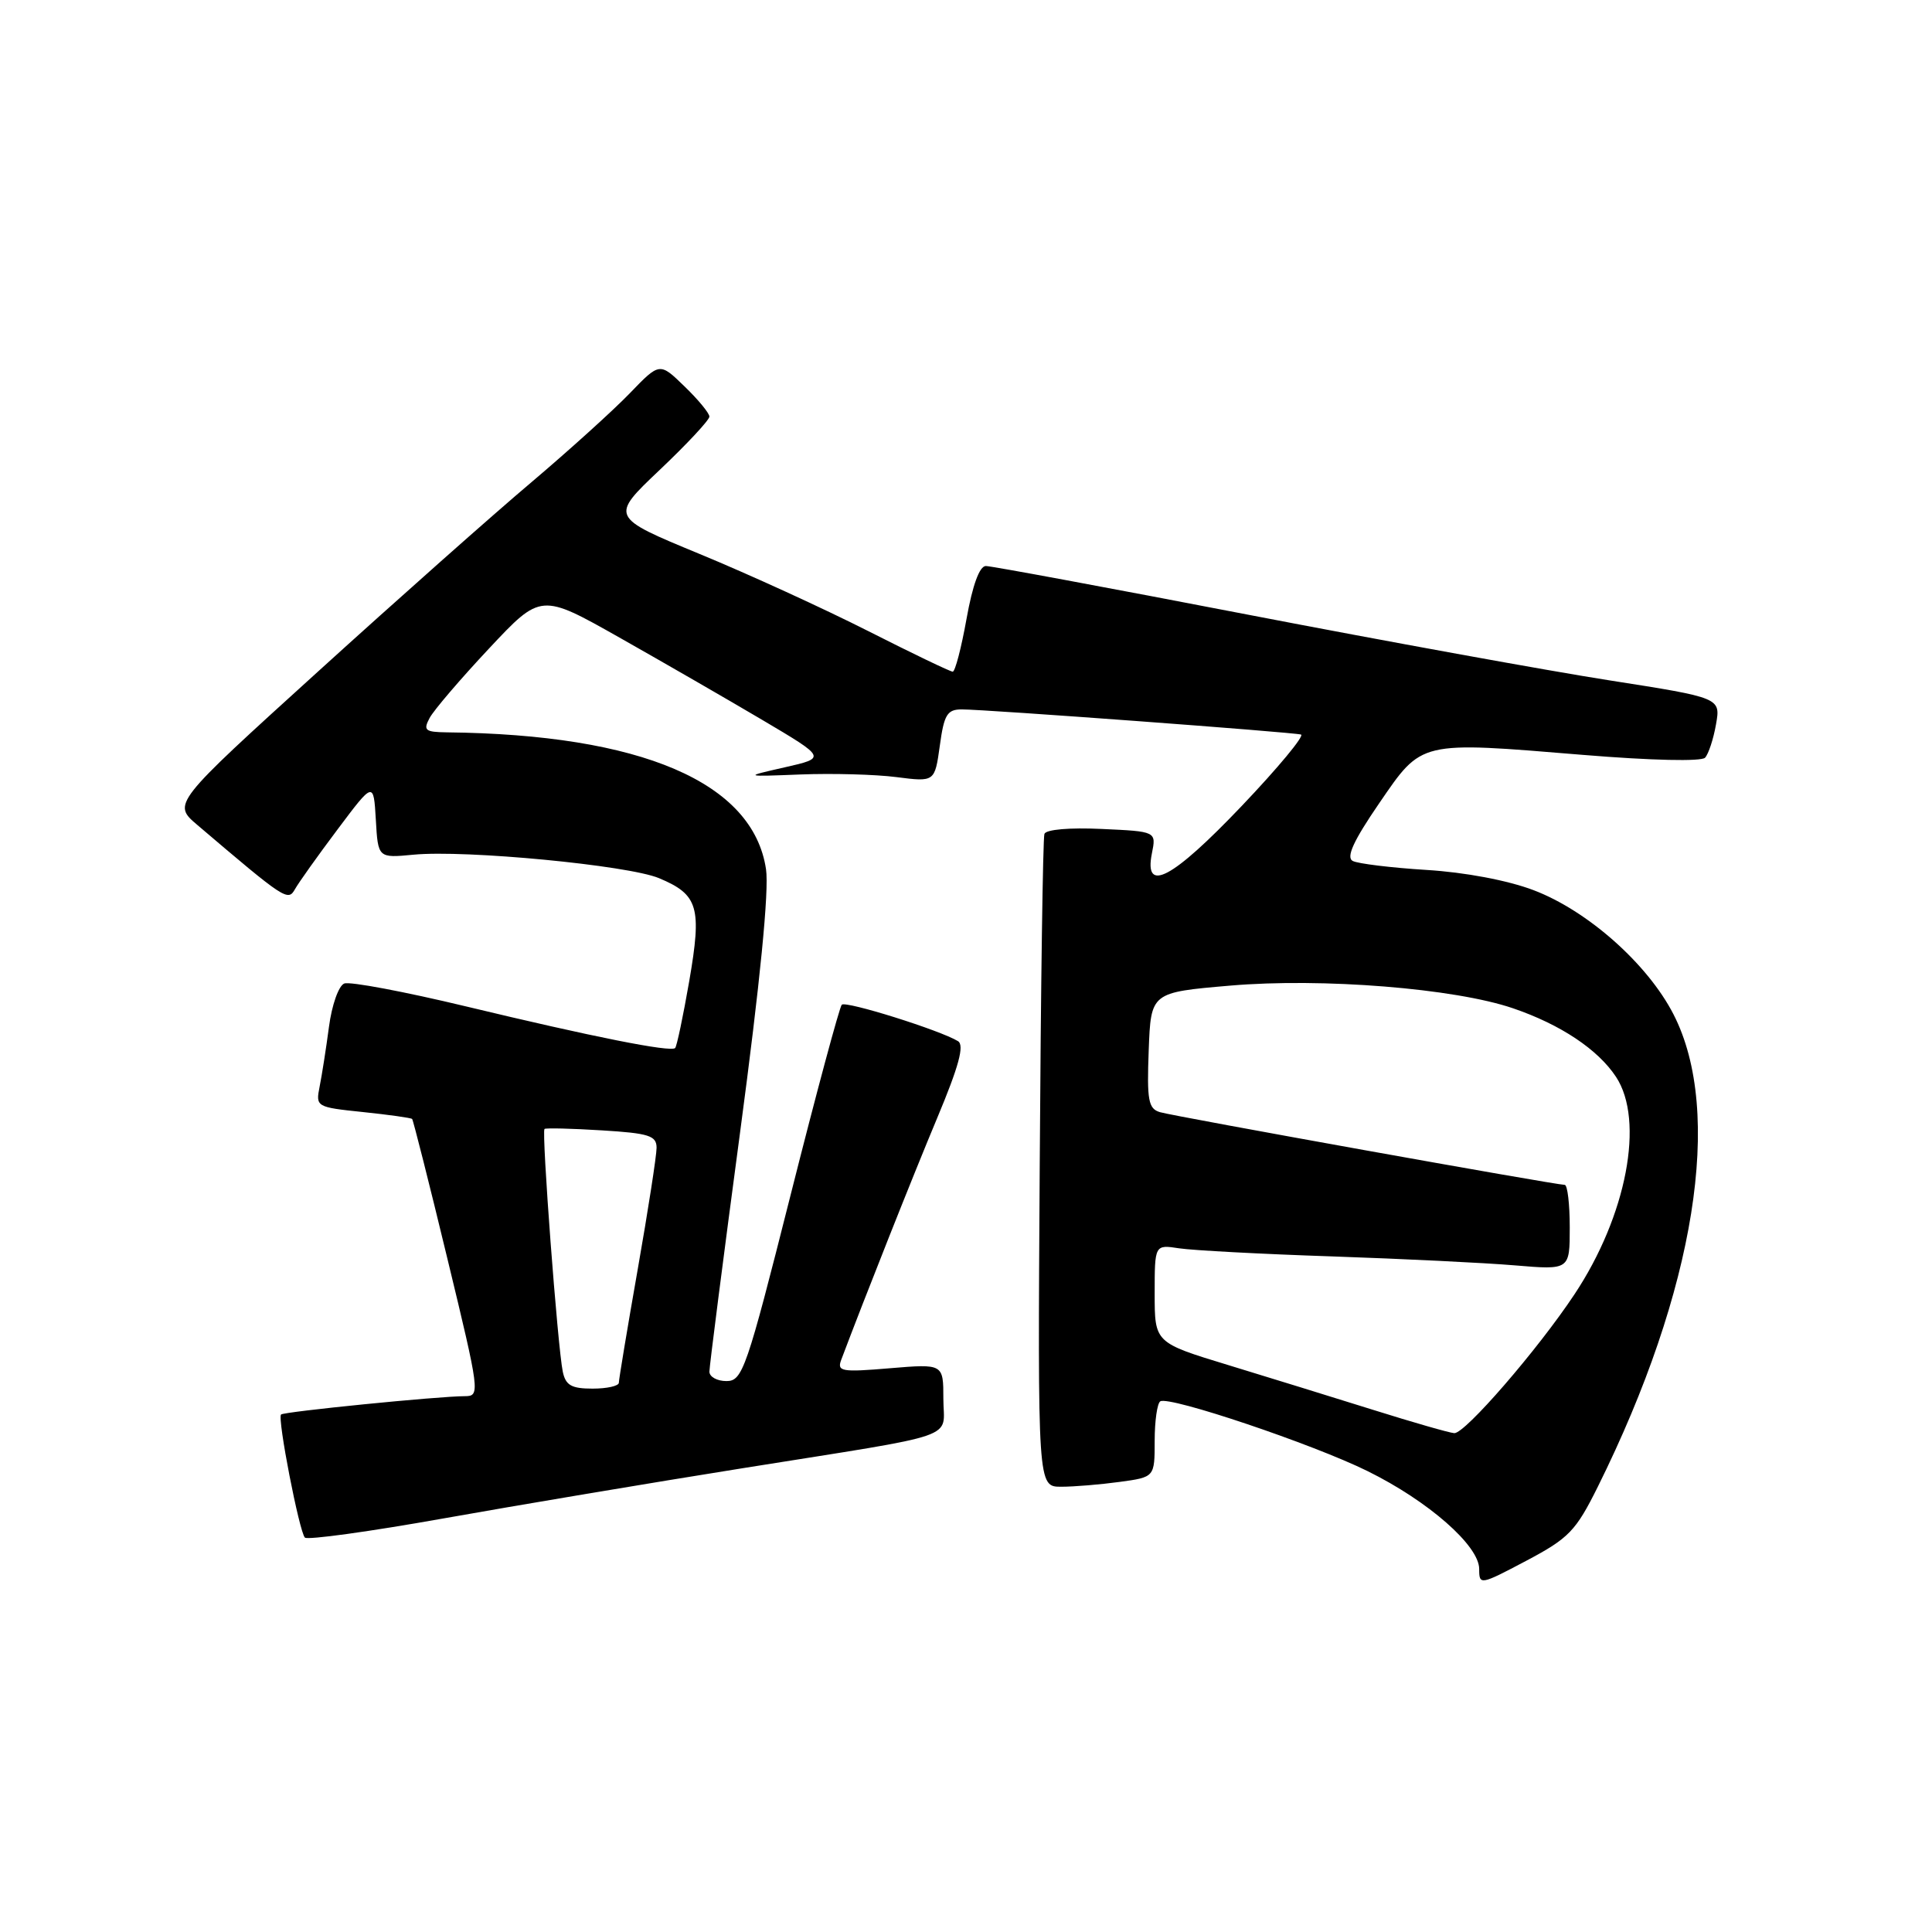 <?xml version="1.0" encoding="UTF-8" standalone="no"?>
<!DOCTYPE svg PUBLIC "-//W3C//DTD SVG 1.1//EN" "http://www.w3.org/Graphics/SVG/1.1/DTD/svg11.dtd" >
<svg xmlns="http://www.w3.org/2000/svg" xmlns:xlink="http://www.w3.org/1999/xlink" version="1.1" viewBox="0 0 256 256">
 <g >
 <path fill="currentColor"
d=" M 211.72 197.00 C 224.64 170.98 228.42 147.38 221.74 134.39 C 218.30 127.70 210.35 120.66 203.20 117.95 C 199.78 116.65 194.10 115.58 189.00 115.27 C 184.32 114.98 179.93 114.44 179.24 114.08 C 178.34 113.60 179.34 111.41 182.74 106.45 C 188.47 98.10 187.95 98.23 209.80 100.03 C 218.81 100.77 225.45 100.92 225.93 100.40 C 226.39 99.90 227.04 97.92 227.38 95.98 C 228.00 92.46 228.00 92.46 213.25 90.15 C 205.14 88.88 183.52 84.95 165.22 81.42 C 146.92 77.89 131.35 75.00 130.63 75.00 C 129.79 75.00 128.87 77.53 128.07 82.00 C 127.38 85.85 126.56 89.00 126.24 89.00 C 125.92 89.00 120.90 86.59 115.08 83.64 C 109.26 80.69 99.18 76.07 92.67 73.39 C 80.84 68.50 80.84 68.50 87.42 62.26 C 91.04 58.83 94.00 55.65 94.00 55.20 C 94.00 54.76 92.52 52.95 90.70 51.20 C 87.41 48.00 87.41 48.00 83.45 52.11 C 81.28 54.36 75.43 59.65 70.46 63.86 C 65.48 68.06 52.73 79.37 42.12 89.00 C 22.83 106.50 22.83 106.50 26.17 109.33 C 37.76 119.20 38.16 119.46 39.08 117.83 C 39.56 116.97 42.10 113.40 44.73 109.90 C 49.50 103.54 49.50 103.54 49.80 108.62 C 50.09 113.70 50.09 113.70 54.80 113.25 C 61.70 112.59 83.23 114.65 87.32 116.36 C 92.53 118.54 93.02 120.20 91.33 129.99 C 90.52 134.65 89.68 138.65 89.46 138.87 C 88.88 139.45 78.62 137.41 61.73 133.35 C 53.61 131.40 46.36 130.03 45.62 130.32 C 44.88 130.60 43.97 133.16 43.59 136.06 C 43.21 138.93 42.65 142.50 42.35 143.99 C 41.82 146.65 41.91 146.71 48.07 147.35 C 51.52 147.71 54.46 148.12 54.61 148.27 C 54.75 148.42 56.86 156.74 59.28 166.77 C 63.58 184.54 63.64 185.00 61.60 185.00 C 58.16 185.00 37.62 187.05 37.24 187.43 C 36.73 187.93 39.66 202.99 40.40 203.74 C 40.75 204.08 49.01 202.94 58.76 201.20 C 68.52 199.46 86.40 196.46 98.50 194.53 C 127.86 189.84 125.00 190.83 125.00 185.34 C 125.00 180.71 125.00 180.71 117.91 181.30 C 111.52 181.84 110.89 181.73 111.46 180.20 C 114.56 171.97 120.98 155.78 124.20 148.10 C 127.05 141.29 127.81 138.50 126.94 137.96 C 124.60 136.52 112.08 132.59 111.54 133.13 C 111.24 133.43 108.18 144.78 104.76 158.34 C 98.92 181.46 98.39 183.00 96.26 183.00 C 95.02 183.00 94.00 182.44 94.00 181.75 C 94.00 181.06 95.83 166.78 98.07 150.00 C 100.72 130.16 101.92 117.99 101.50 115.17 C 99.78 103.66 84.98 97.32 59.21 97.04 C 56.32 97.00 56.05 96.78 56.93 95.13 C 57.48 94.10 61.02 89.96 64.80 85.93 C 71.67 78.60 71.67 78.60 82.08 84.48 C 87.81 87.72 96.33 92.63 101.00 95.39 C 109.50 100.42 109.50 100.42 104.00 101.67 C 98.50 102.92 98.50 102.92 106.10 102.62 C 110.28 102.46 115.99 102.61 118.78 102.97 C 123.86 103.62 123.86 103.62 124.53 98.81 C 125.09 94.68 125.51 94.00 127.44 94.00 C 130.64 94.00 171.31 97.02 172.39 97.33 C 172.88 97.48 169.35 101.74 164.53 106.80 C 155.33 116.46 151.56 118.46 152.63 113.09 C 153.22 110.17 153.22 110.17 145.98 109.84 C 141.74 109.64 138.59 109.91 138.39 110.50 C 138.19 111.05 137.91 130.74 137.77 154.25 C 137.50 197.00 137.50 197.00 140.61 197.00 C 142.32 197.00 145.81 196.71 148.36 196.36 C 153.00 195.73 153.00 195.73 153.00 190.92 C 153.00 188.28 153.34 185.92 153.75 185.68 C 154.98 184.96 173.97 191.35 181.21 194.93 C 189.26 198.90 196.00 204.81 196.00 207.90 C 196.00 210.06 196.13 210.04 202.24 206.81 C 207.89 203.82 208.80 202.87 211.72 197.00 Z  M 182.00 186.83 C 176.78 185.19 168.11 182.52 162.75 180.88 C 153.00 177.91 153.00 177.91 153.00 171.41 C 153.00 164.91 153.00 164.91 156.25 165.41 C 158.04 165.68 167.15 166.17 176.50 166.48 C 185.85 166.80 196.76 167.33 200.75 167.67 C 208.00 168.28 208.00 168.28 208.00 162.64 C 208.00 159.54 207.70 157.00 207.33 157.00 C 206.13 157.00 155.55 147.92 153.71 147.37 C 152.16 146.91 151.96 145.82 152.21 139.17 C 152.50 131.50 152.50 131.50 163.00 130.60 C 175.19 129.55 192.77 130.96 200.50 133.61 C 206.79 135.76 211.74 139.06 214.13 142.69 C 217.95 148.48 215.54 161.10 208.63 171.50 C 203.76 178.84 194.08 190.02 192.69 189.90 C 192.03 189.85 187.22 188.47 182.00 186.83 Z  M 74.57 181.75 C 73.89 178.47 71.74 149.91 72.15 149.59 C 72.34 149.45 75.76 149.53 79.75 149.78 C 85.99 150.16 87.00 150.48 87.00 152.09 C 87.00 153.11 85.88 160.36 84.50 168.20 C 83.12 176.04 82.00 182.80 82.00 183.22 C 82.00 183.65 80.43 184.00 78.52 184.00 C 75.71 184.00 74.95 183.56 74.57 181.75 Z "/>
</g>
</svg>